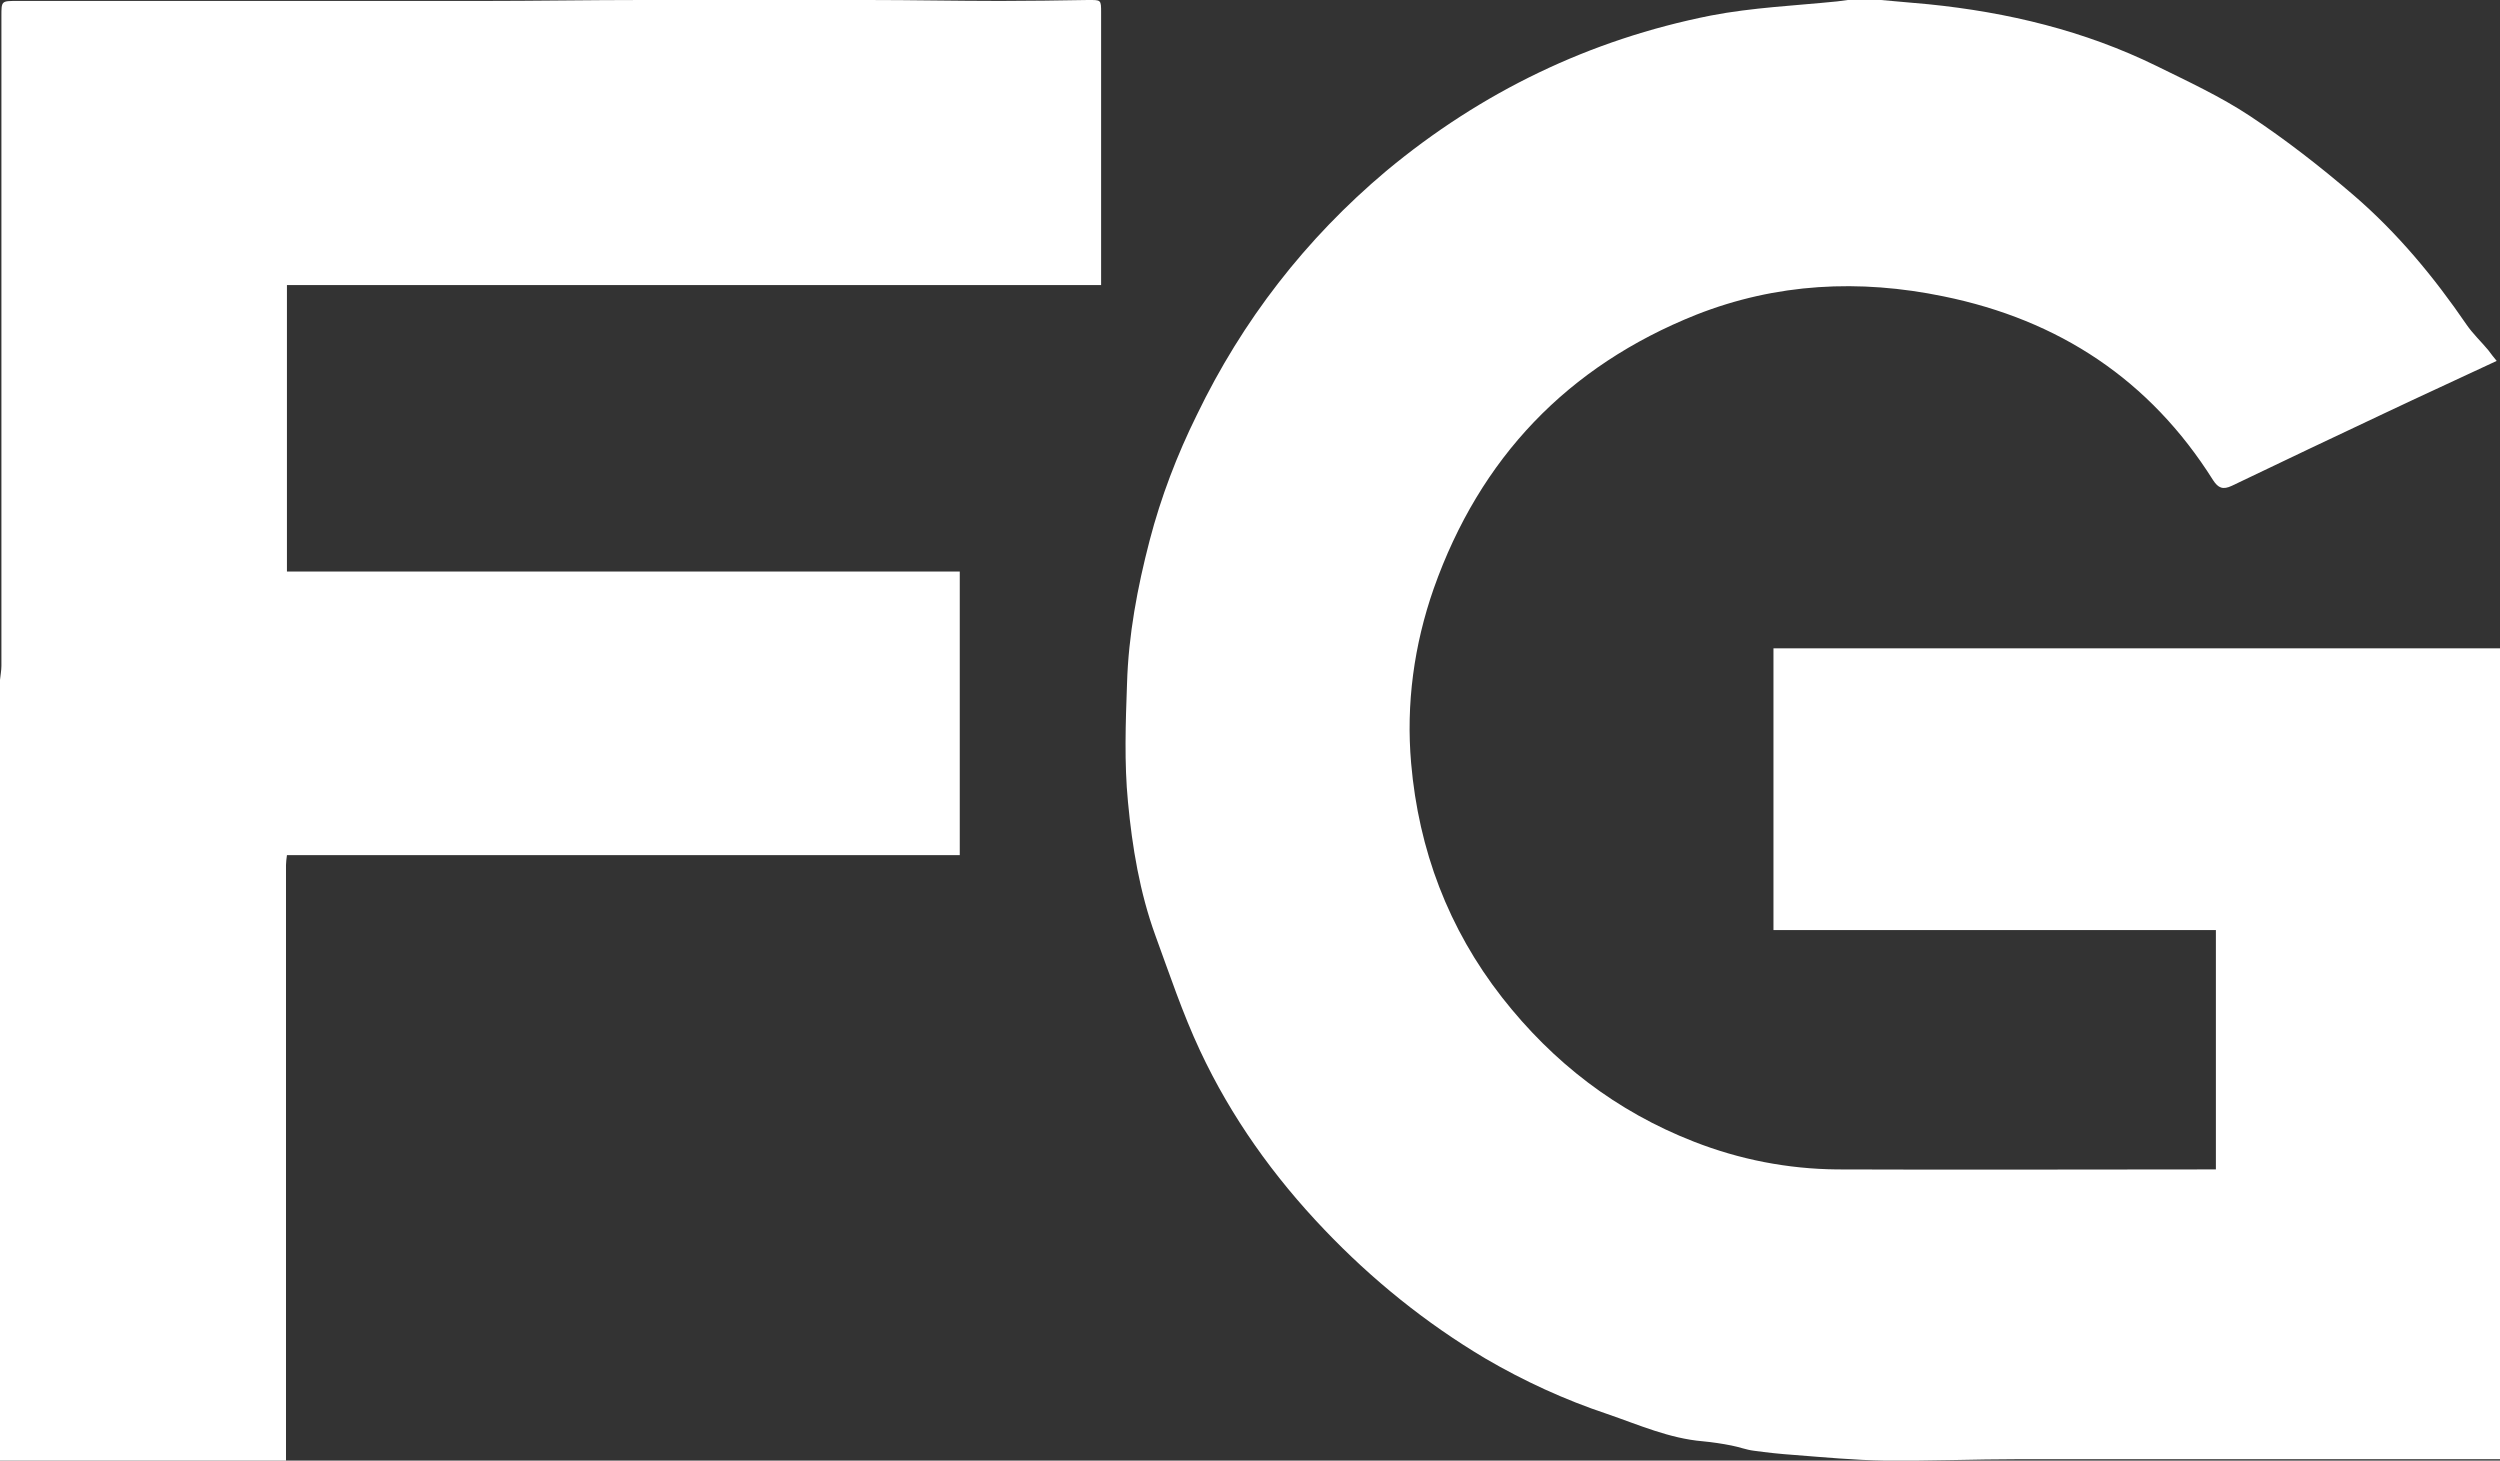 <?xml version="1.0" encoding="utf-8"?>
<!-- Generator: Adobe Illustrator 25.4.1, SVG Export Plug-In . SVG Version: 6.00 Build 0)  -->
<svg version="1.1" id="Capa_1" xmlns="http://www.w3.org/2000/svg" xmlns:xlink="http://www.w3.org/1999/xlink" x="0px" y="0px"
	 viewBox="0 0 53.06 31" style="enable-background:new 0 0 53.06 31;" xml:space="preserve">
<rect x="0" y="0" width="53.06" height="31" fill="#333333" stroke="none"/>
<style type="text/css">
	.st0{fill:#FFFFFF;}
</style>
<g>
	<path class="st0" d="M39.92,0c0.34,0.03,0.67,0.06,1.01,0.09c1.68,0.17,3.31,0.56,4.84,1.31c0.67,0.33,1.36,0.65,1.98,1.06
		c0.77,0.51,1.5,1.08,2.2,1.68c0.93,0.8,1.71,1.74,2.4,2.75c0.13,0.19,0.31,0.36,0.46,0.54c0.06,0.08,0.12,0.16,0.18,0.23
		c-0.81,0.38-1.6,0.74-2.38,1.11c-1.08,0.51-2.16,1.02-3.24,1.54c-0.19,0.09-0.29,0.05-0.4-0.12c-1.34-2.13-3.27-3.4-5.72-3.9
		C39.46,5.92,37.7,6.01,36,6.68c-2.73,1.09-4.59,3.04-5.57,5.81c-0.42,1.2-0.59,2.45-0.48,3.71c0.16,1.84,0.79,3.51,1.93,4.97
		c1.08,1.38,2.43,2.42,4.07,3.06c0.97,0.38,1.99,0.58,3.04,0.59c2.6,0.01,5.21,0,7.81,0c0.07,0,0.14,0,0.23,0c0-1.7,0-3.38,0-5.08
		c-3.13,0-6.25,0-9.39,0c0-2,0-3.98,0-5.98c5.14,0,10.27,0,15.42,0c0,5.74,0,11.46,0,17.21c-0.09,0-0.17,0-0.24,0
		c-3.32,0-6.64,0-9.96,0c-0.95,0-1.91,0.04-2.86,0.03c-0.64-0.01-1.28-0.07-1.92-0.12c-0.29-0.02-0.57-0.05-0.86-0.09
		c-0.16-0.02-0.31-0.08-0.47-0.11c-0.2-0.04-0.4-0.07-0.61-0.09c-0.71-0.06-1.36-0.35-2.03-0.58c-0.9-0.3-1.77-0.7-2.59-1.18
		c-1.26-0.75-2.4-1.67-3.41-2.73c-1.08-1.13-1.98-2.39-2.64-3.8c-0.37-0.79-0.65-1.63-0.95-2.45c-0.33-0.91-0.49-1.87-0.58-2.83
		c-0.08-0.83-0.05-1.67-0.02-2.51c0.03-1.03,0.22-2.04,0.48-3.04c0.24-0.92,0.58-1.81,1-2.66c0.97-2.01,2.31-3.74,4.02-5.18
		c2.02-1.68,4.32-2.79,6.89-3.3c0.88-0.17,1.79-0.21,2.68-0.3c0.08-0.01,0.16-0.02,0.23-0.03C39.46,0,39.69,0,39.92,0z"/>
	<path class="st0" d="M0,14.43c0.01-0.1,0.03-0.2,0.03-0.3c0-4.6,0-9.19,0-13.79c0-0.32,0-0.32,0.33-0.32c3.29,0,6.58,0,9.87,0
		c1.13,0,2.27-0.02,3.4-0.02c1.6,0,3.19,0,4.79,0c0.94,0,1.87,0.02,2.81,0.02c0.62,0,1.24-0.01,1.86-0.02
		c0.28,0,0.28-0.01,0.28,0.27c0,1.85,0,3.7,0,5.55c0,0.07,0,0.14,0,0.23c-5.77,0-11.52,0-17.28,0c0,2.03,0,4.04,0,6.08
		c4.76,0,9.51,0,14.28,0c0,2.02,0,4.01,0,6.02c-4.76,0-9.51,0-14.28,0c-0.01,0.08-0.02,0.15-0.02,0.21c0,2.85,0,5.71,0,8.56
		c0,1.36,0,2.72,0,4.08C4.05,31,2.03,31,0,31C0,25.47,0,19.95,0,14.43z"/>
</g>
</svg>
